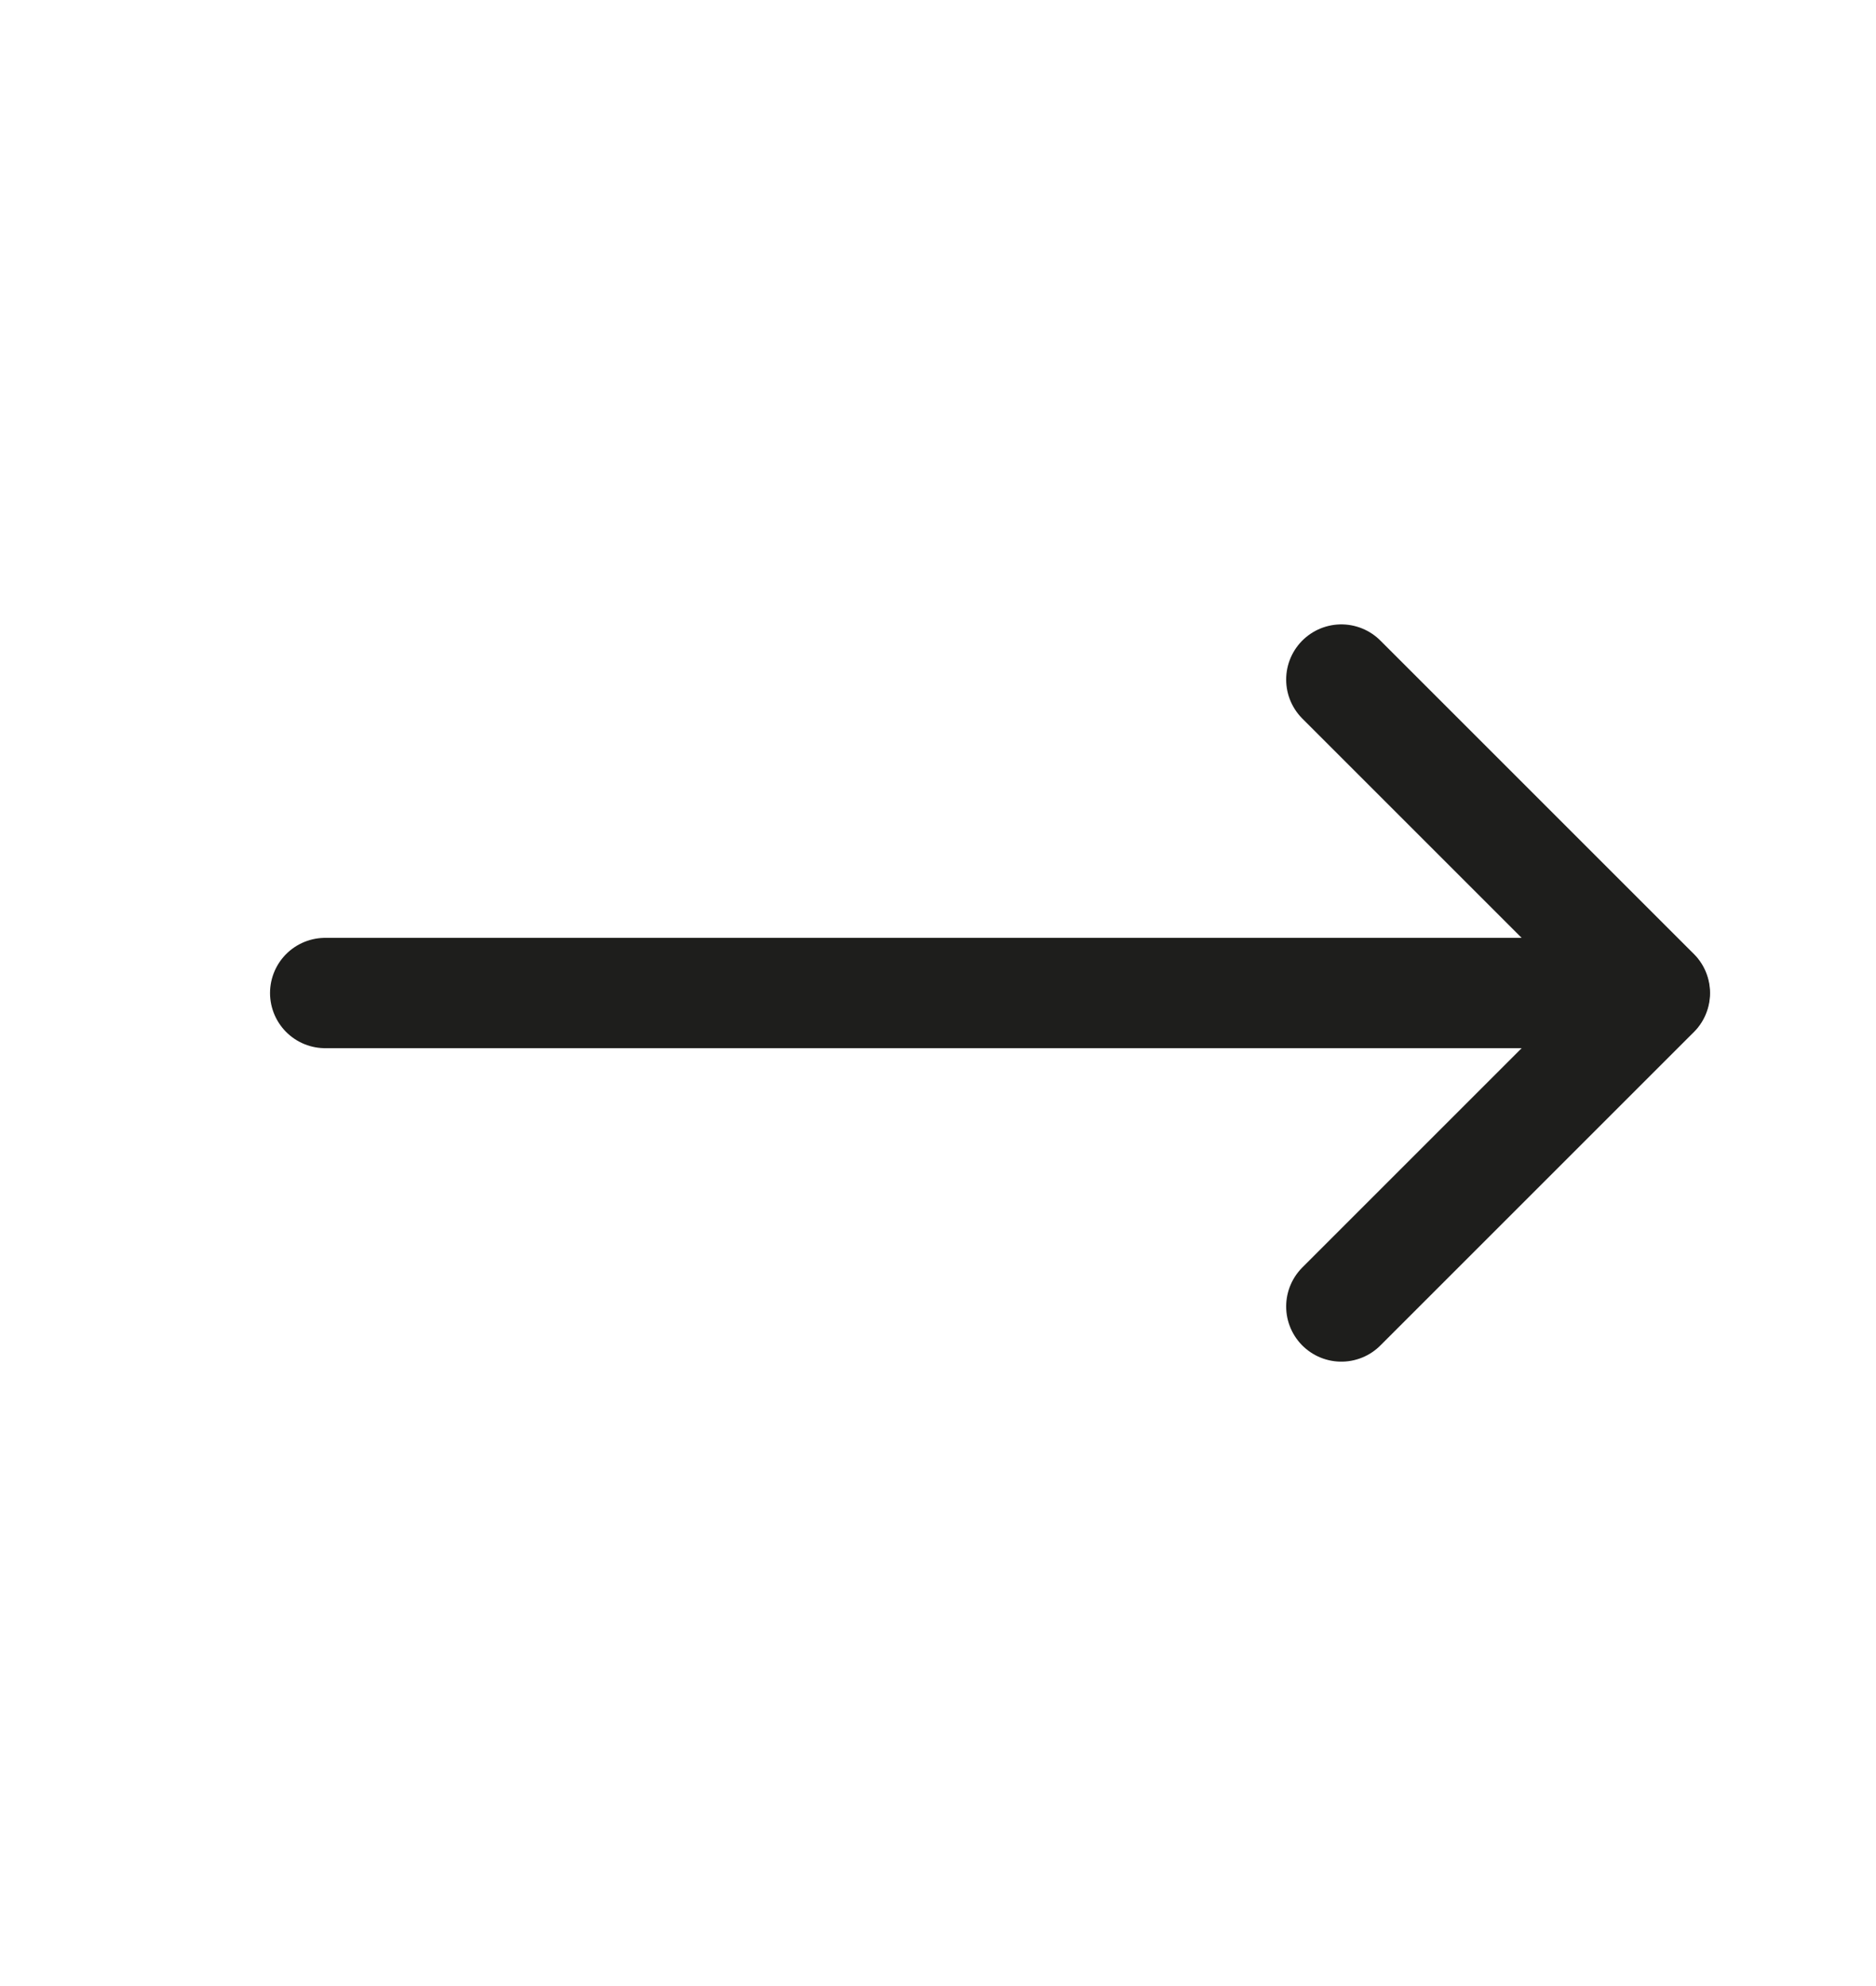 <svg width="17" height="18" viewBox="0 0 17 18" fill="none" xmlns="http://www.w3.org/2000/svg">
<g clip-path="url(#clip0_3264_4379)">
<path d="M14.993 9H2.947" stroke="#1E1E1C" stroke-linecap="round" stroke-linejoin="round"/>
<path d="M12.155 6.159L14.996 9L12.155 11.841" stroke="#1E1E1C" stroke-linecap="round" stroke-linejoin="round"/>
</g>
<defs>
<clipPath id="clip0_3264_4379">
<rect width="11.357" height="11.357" fill="white" transform="translate(0.939 9) rotate(-45)"/>
</clipPath>
</defs>
</svg>
